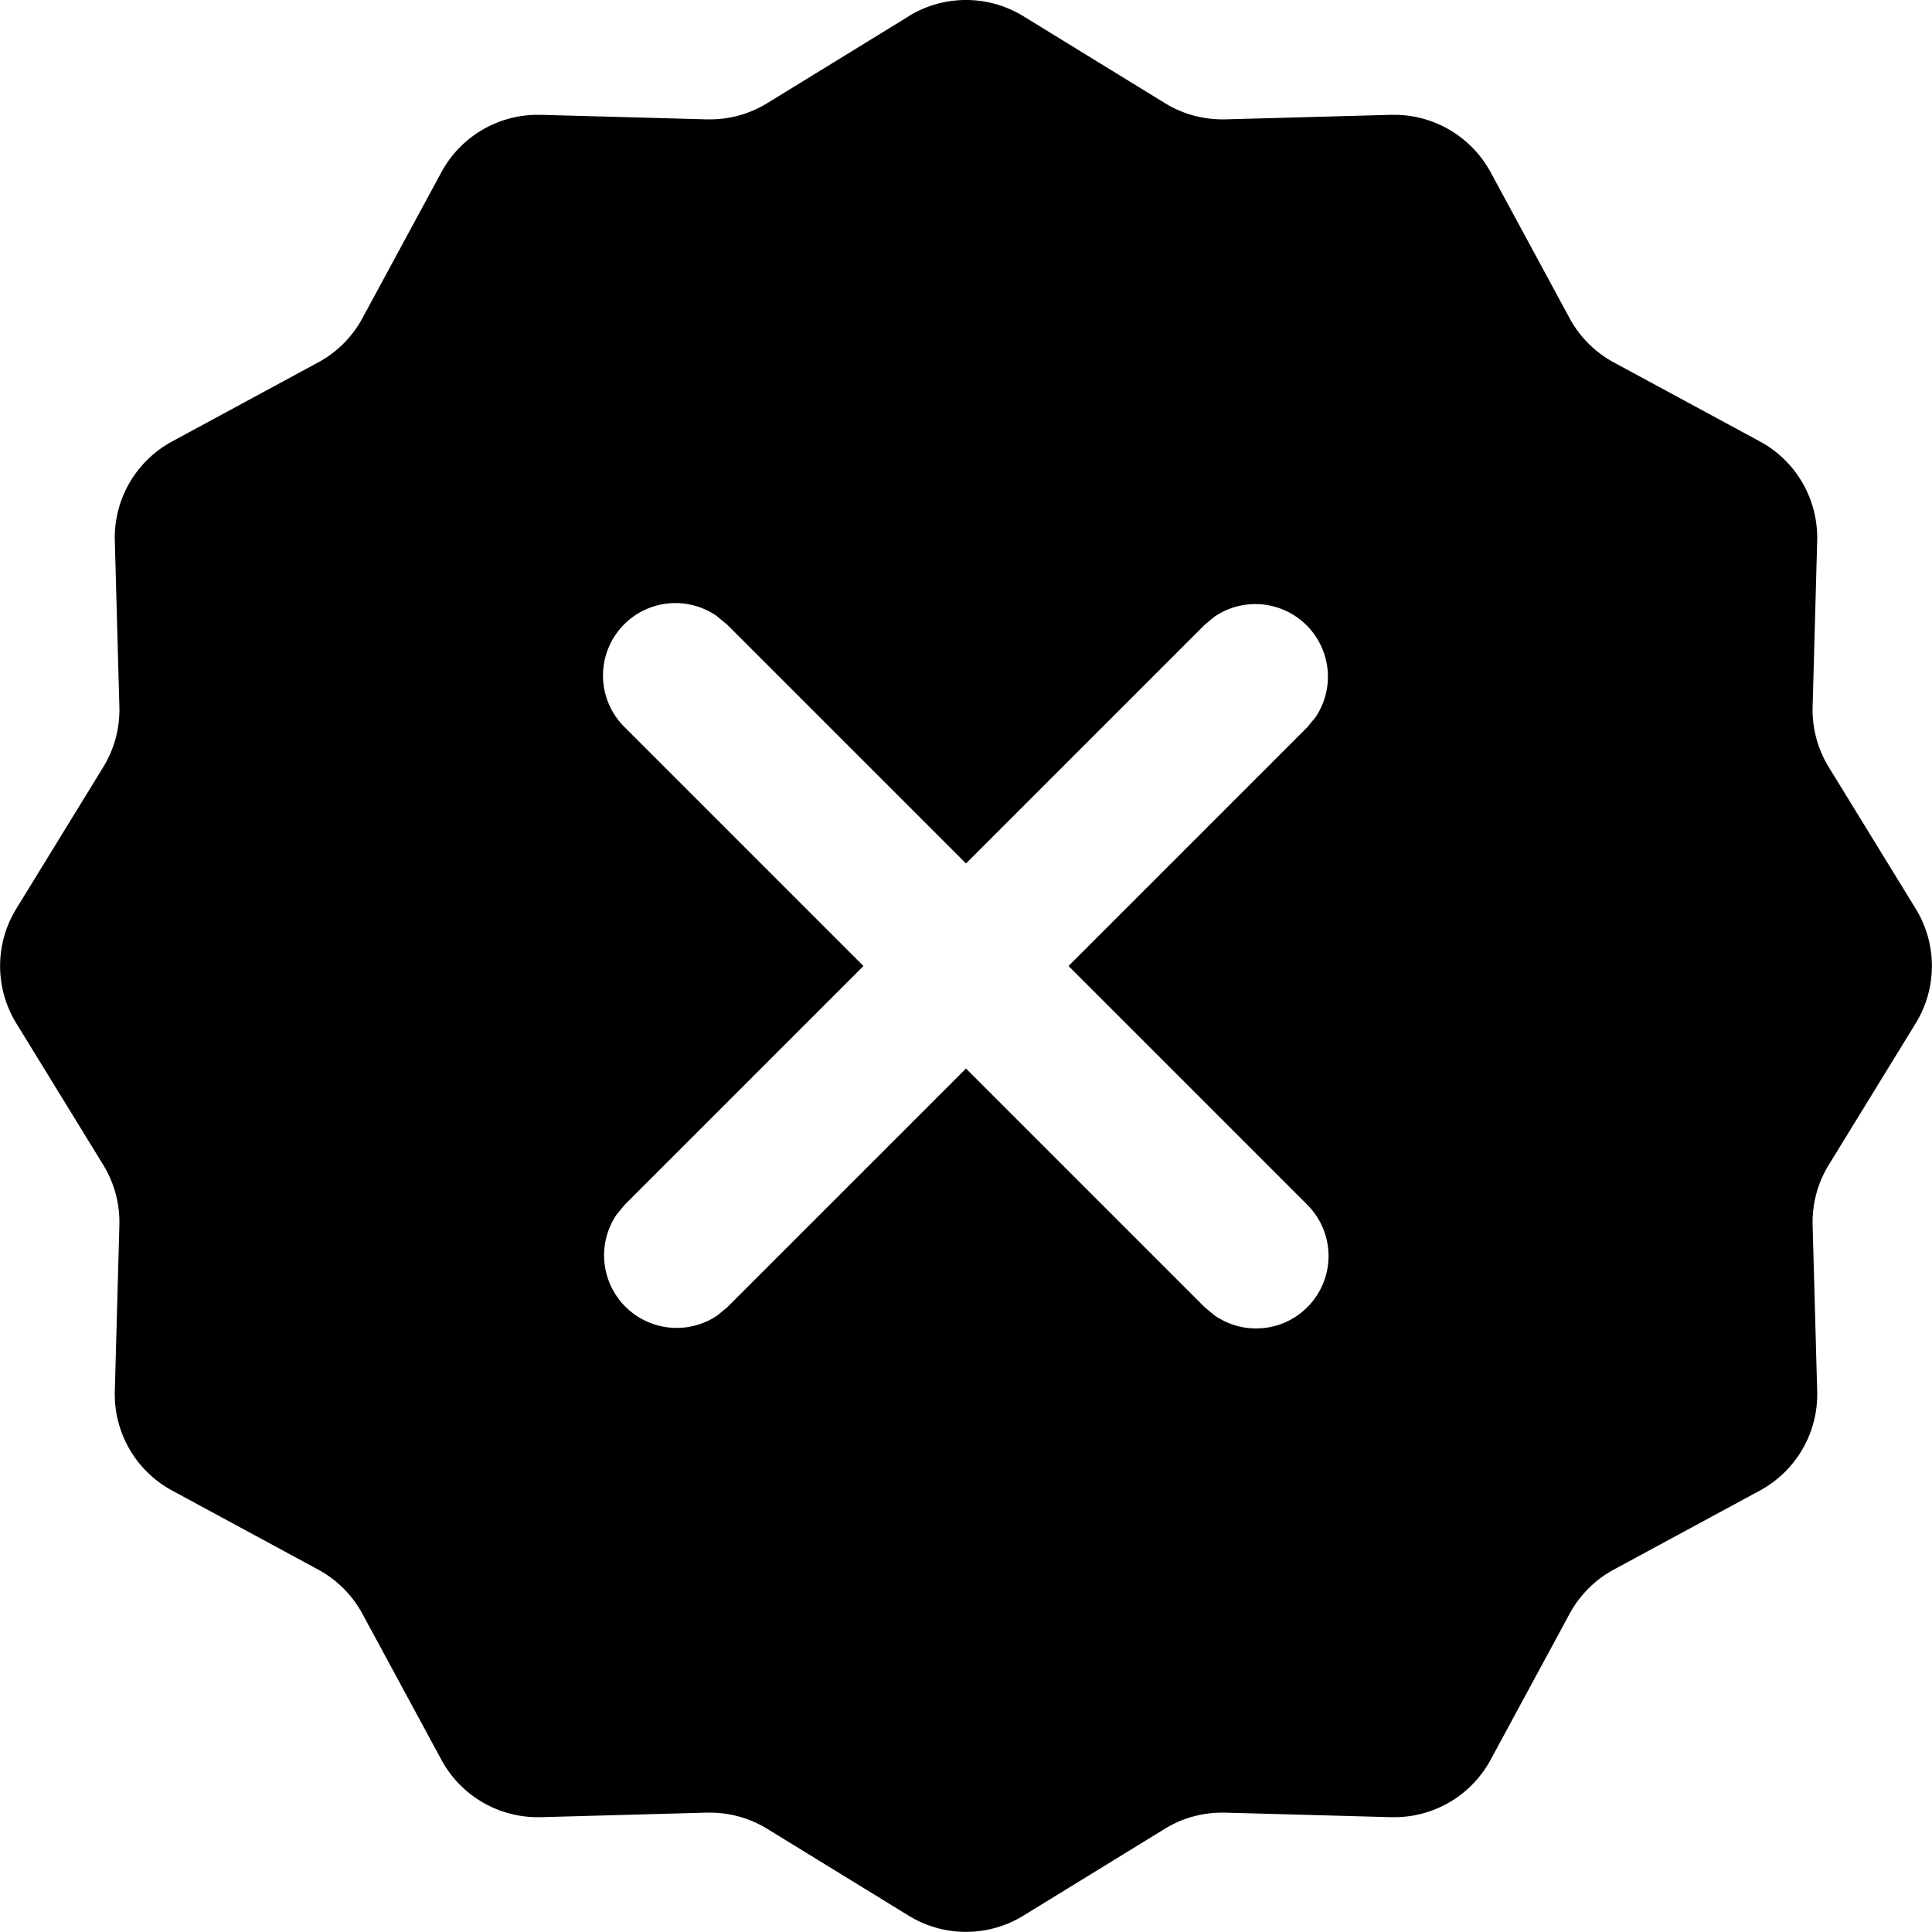 <svg xmlns="http://www.w3.org/2000/svg" viewBox="0 0 14 14"><path fill-rule="evenodd" clip-rule="evenodd" d="M5.197 4.466a.525.525 0 00-.67.804L6.257 7l-1.73 1.73-.06.073a.526.526 0 00.73.73l.073-.06L7 7.743l1.73 1.73.073.06a.525.525 0 00.67-.803L7.743 7l1.73-1.73.06-.073a.526.526 0 00-.73-.73l-.073.06L7 6.257l-1.73-1.73-.073-.06zM6.585.117a.794.794 0 01.83 0l1.026.63a.793.793 0 00.415.118h.022l1.204-.033h.022c.29 0 .558.16.697.415l.573 1.059a.793.793 0 00.32.32l1.059.573c.263.142.423.42.415.72l-.033 1.203a.793.793 0 00.117.437l.63 1.026a.793.793 0 010 .83l-.63 1.026a.793.793 0 00-.117.437l.033 1.204a.793.793 0 01-.415.719l-1.059.573a.793.793 0 00-.32.32l-.573 1.059a.793.793 0 01-.697.415h-.022l-1.204-.033h-.022c-.146 0-.29.04-.415.117l-1.026.63a.794.794 0 01-.83 0l-1.026-.63a.793.793 0 00-.415-.117h-.022l-1.204.033h-.022a.793.793 0 01-.697-.415l-.573-1.059a.793.793 0 00-.32-.32l-1.059-.573a.793.793 0 01-.415-.72l.033-1.203a.793.793 0 00-.117-.437l-.63-1.026a.793.793 0 010-.83l.63-1.026a.793.793 0 00.117-.437L.832 3.918a.793.793 0 01.415-.719l1.059-.573a.793.793 0 00.32-.32l.573-1.059a.793.793 0 01.697-.415h.022l1.204.033h.022c.146 0 .29-.04.415-.117l1.026-.63z"/></svg>